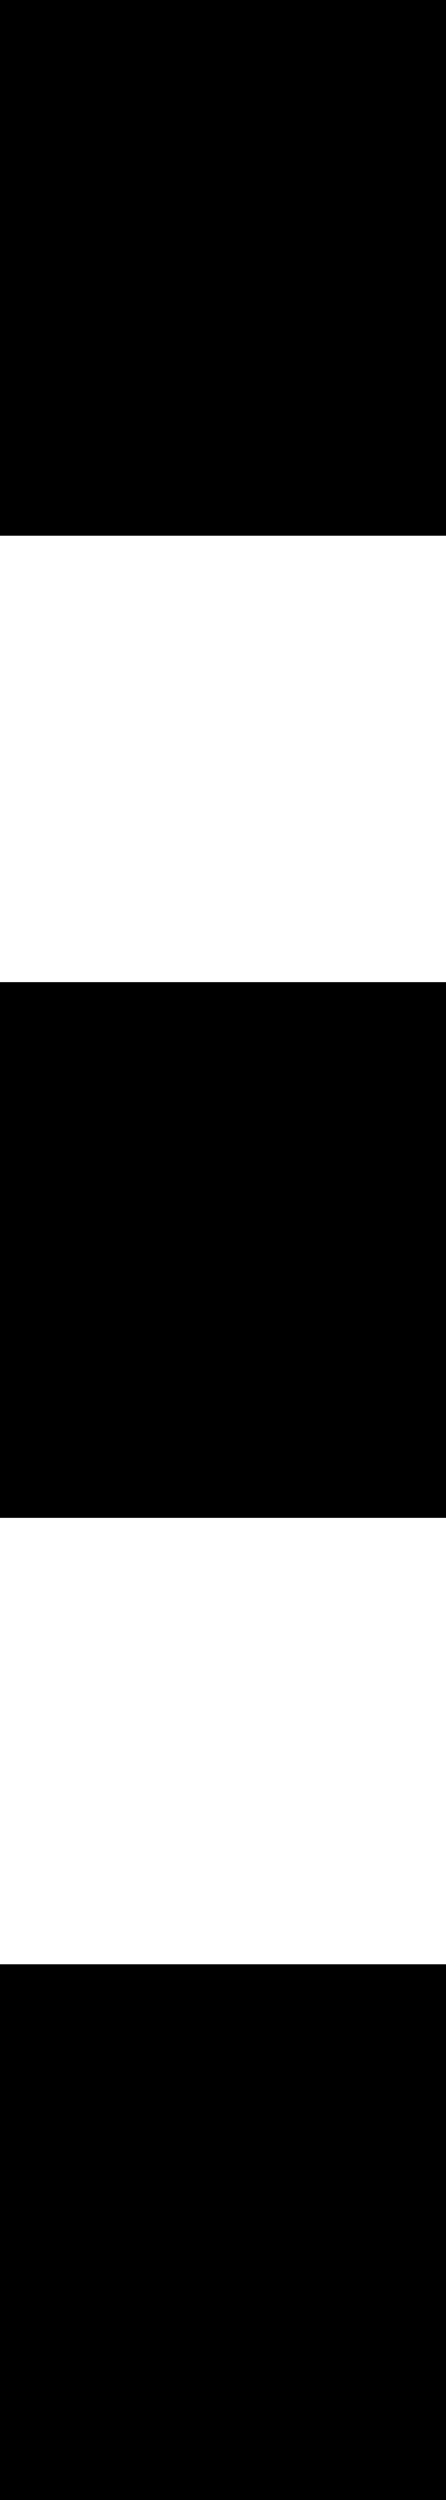 <?xml version="1.0" encoding="UTF-8"?>
<svg width="5px" height="28px" viewBox="0 0 5 28" version="1.1" xmlns="http://www.w3.org/2000/svg" xmlns:xlink="http://www.w3.org/1999/xlink">
    <!-- Generator: Sketch 49.3 (51167) - http://www.bohemiancoding.com/sketch -->
    <title>kebab</title>
    <desc>Created with Sketch.</desc>
    <defs></defs>
    <g id="kebab" stroke="none" stroke-width="1" fill="none" fill-rule="evenodd">
        <path d="M0,0 L5,0 L5,6 L0,6 L0,0 Z M0,22 L5,22 L5,28 L0,28 L0,22 Z M0,11 L5,11 L5,17 L0,17 L0,11 Z" fill="#000000"></path>
    </g>
</svg>